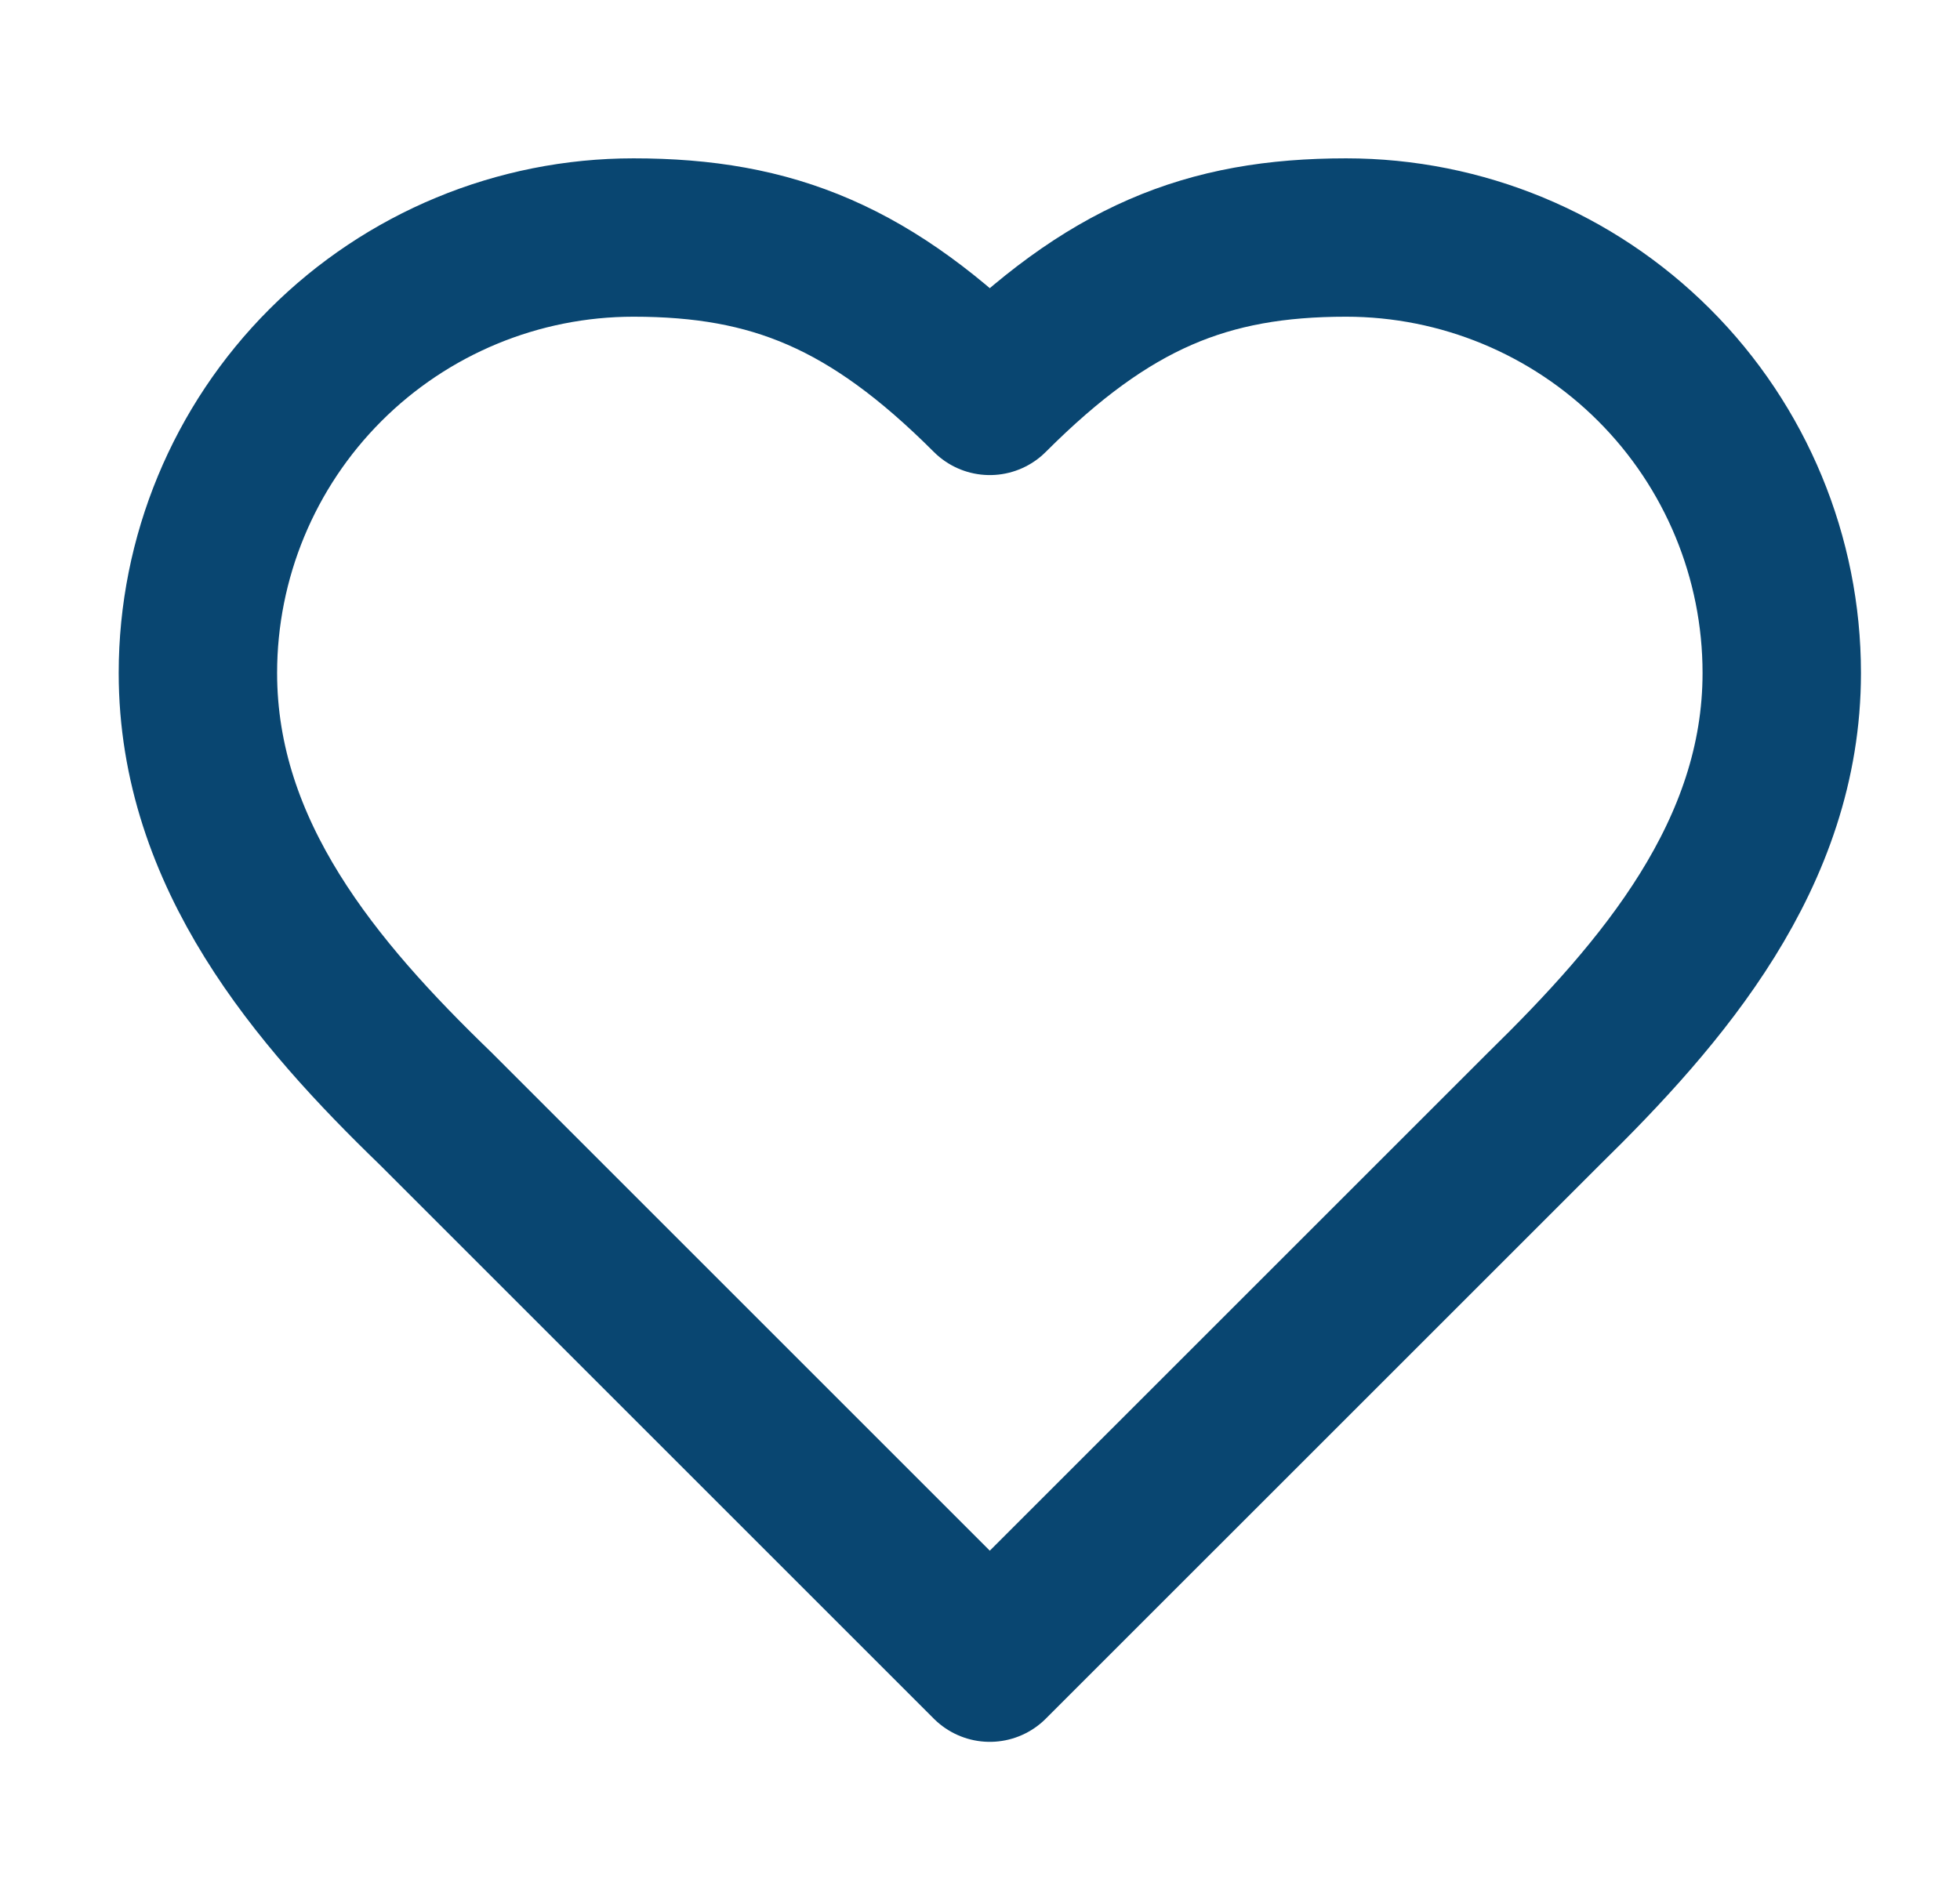 <svg width="33" height="32" viewBox="0 0 33 32" fill="none" xmlns="http://www.w3.org/2000/svg">
<path d="M25.999 18.667C27.985 16.72 29.999 14.387 29.999 11.333C29.999 9.388 29.226 7.523 27.851 6.148C26.476 4.773 24.61 4 22.665 4C20.319 4 18.665 4.667 16.665 6.667C14.665 4.667 13.012 4 10.665 4C8.72 4 6.855 4.773 5.48 6.148C4.105 7.523 3.332 9.388 3.332 11.333C3.332 14.4 5.332 16.733 7.332 18.667L16.665 28L25.999 18.667Z" stroke="#094671" stroke-width="2.667" stroke-linecap="round" stroke-linejoin="round"/>
</svg>
